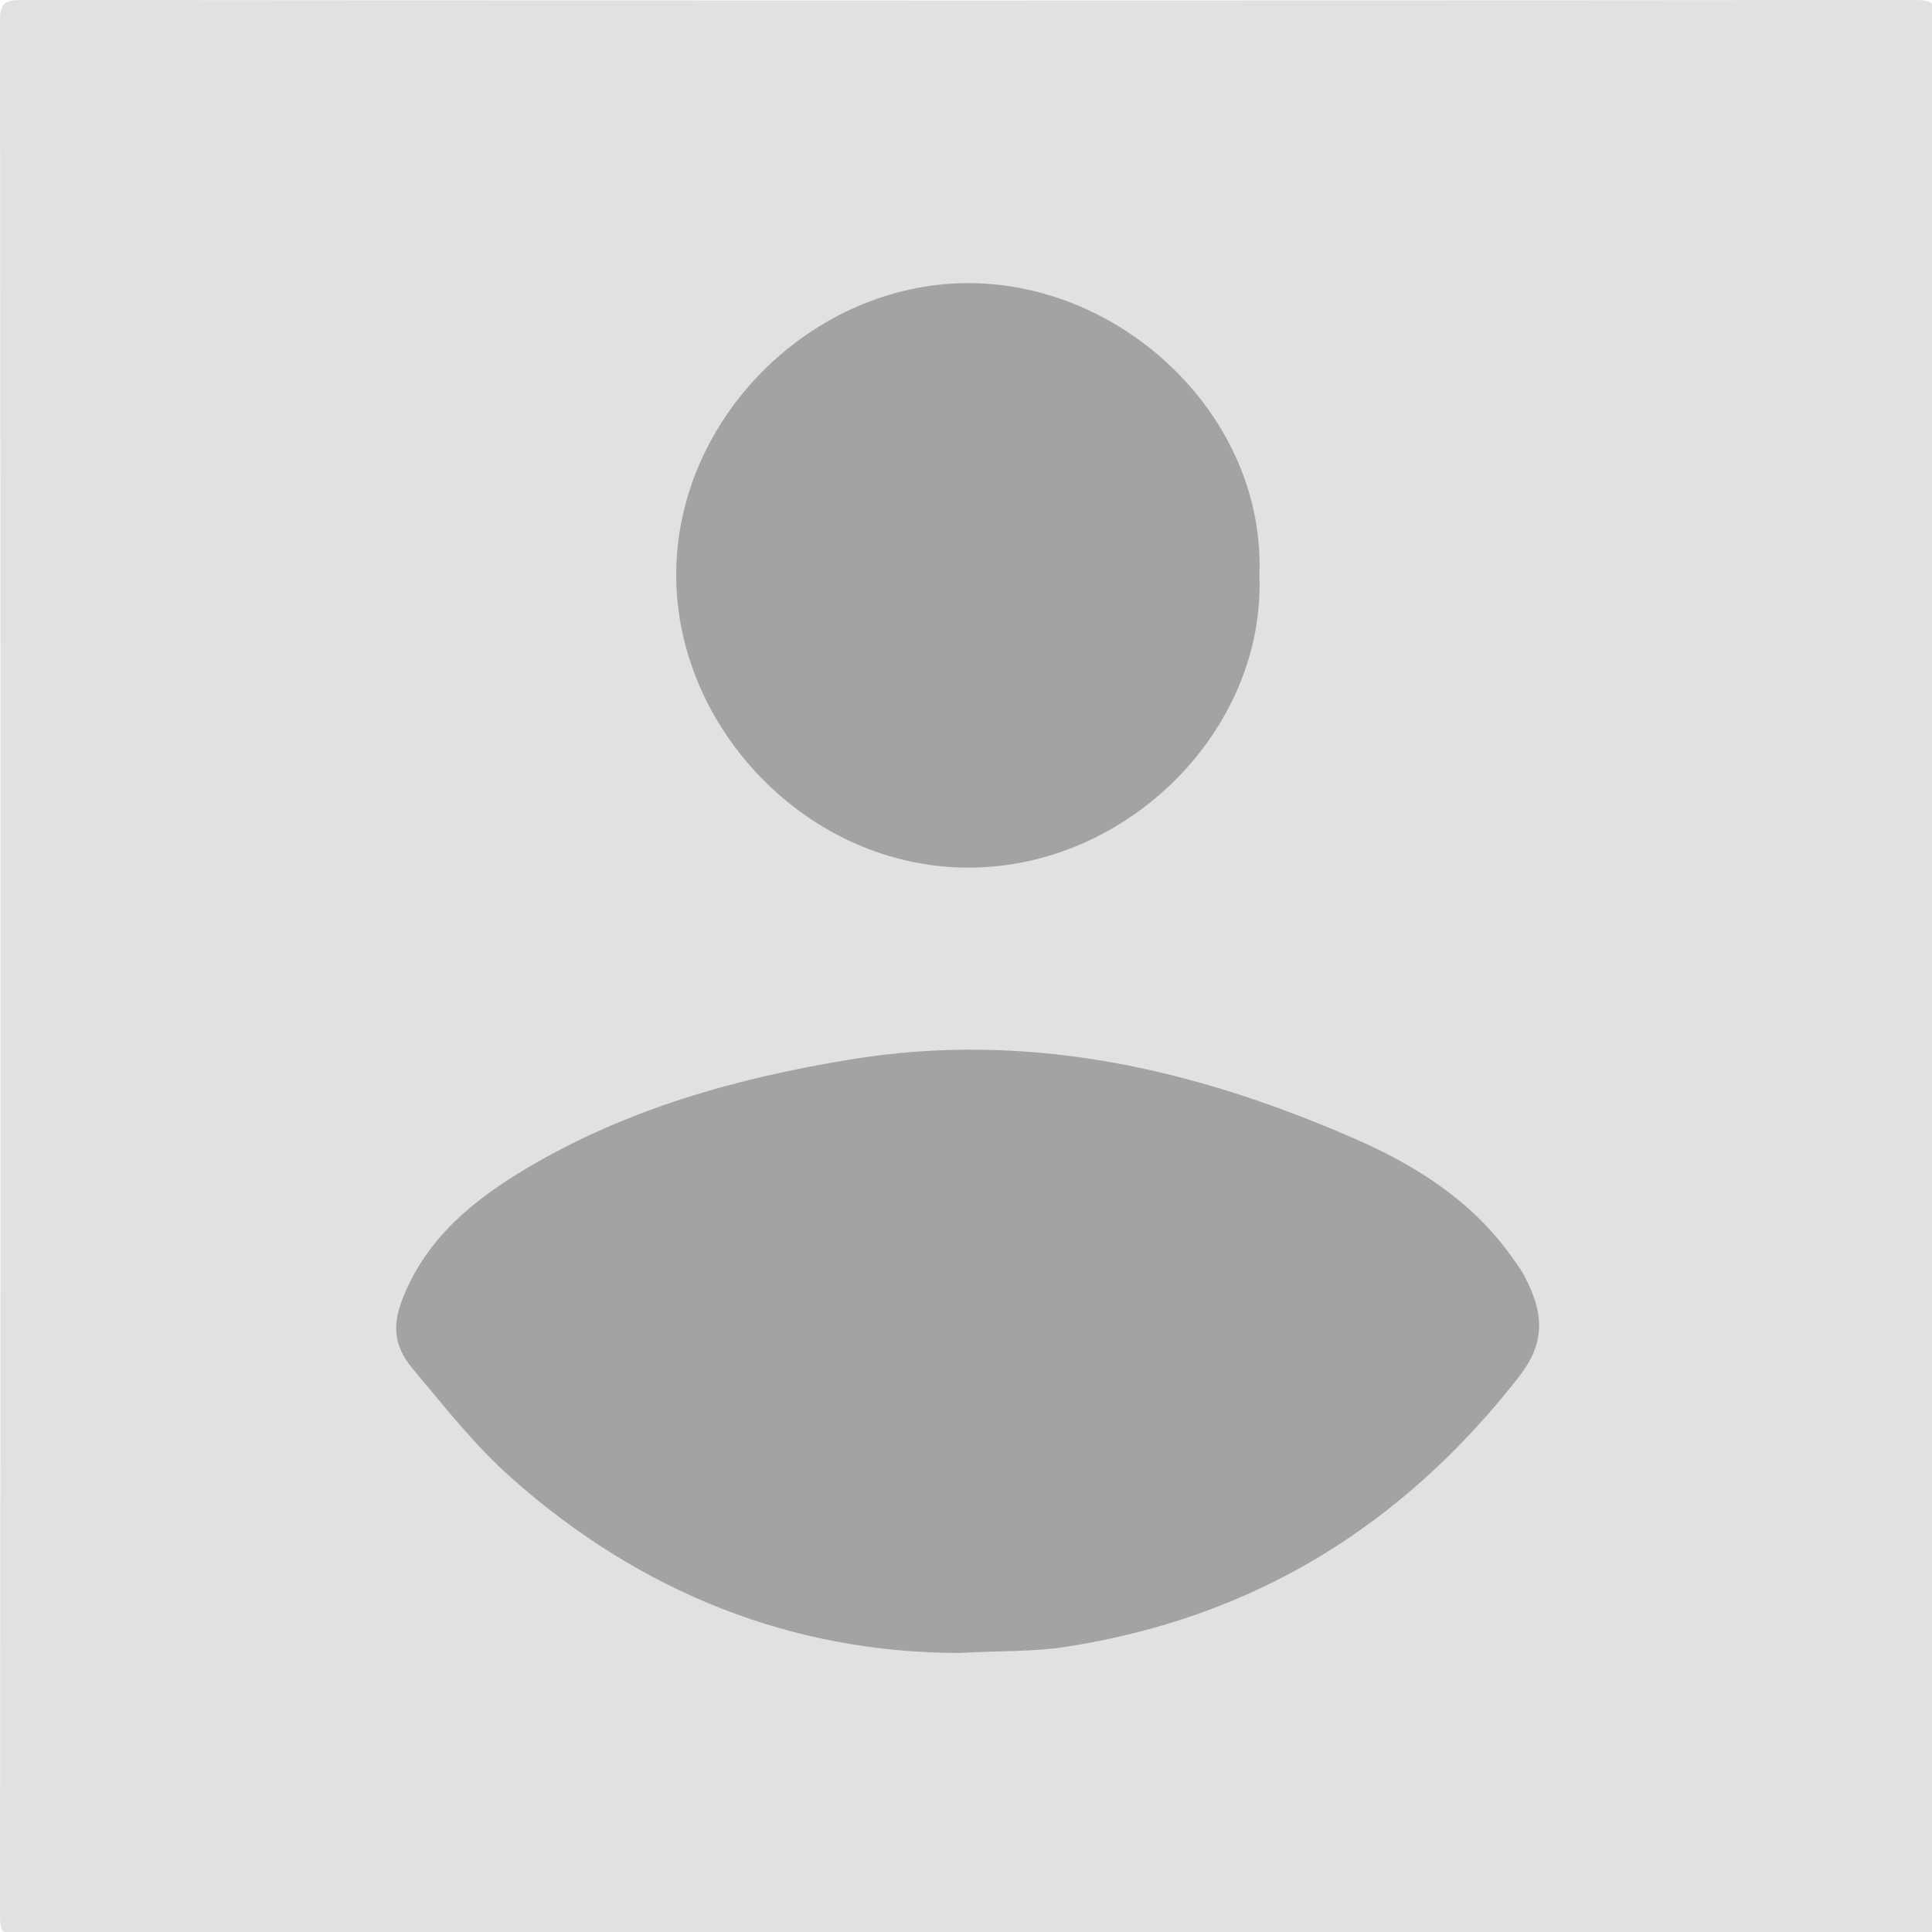 <?xml version="1.0" encoding="utf-8"?>
<!-- Generator: Adobe Illustrator 17.0.0, SVG Export Plug-In . SVG Version: 6.00 Build 0)  -->
<!DOCTYPE svg PUBLIC "-//W3C//DTD SVG 1.1//EN" "http://www.w3.org/Graphics/SVG/1.1/DTD/svg11.dtd">
<svg version="1.1" id="Layer_1" xmlns="http://www.w3.org/2000/svg" xmlns:xlink="http://www.w3.org/1999/xlink" x="0px" y="0px"
	 width="35px" height="35px" viewBox="0 0 35 35" enable-background="new 0 0 35 35" xml:space="preserve">
<g>
	<path fill="#E1E1E1" d="M35.08,17.593c0,5.699-0.004,11.398,0.009,17.097c0.001,0.334-0.066,0.399-0.399,0.399
		c-11.43-0.011-22.861-0.011-34.291,0C0.065,35.089,0,35.024,0,34.69C0.011,23.26,0.011,11.829,0,0.399C0,0.065,0.065,0,0.399,0
		C11.829,0.011,23.26,0.011,34.69,0c0.334,0,0.4,0.065,0.399,0.399C35.076,6.13,35.08,11.862,35.08,17.593z"/>
	<path fill="#A3A3A2" d="M17.376,29.945c-2.997-0.004-5.751-1.072-8.118-3.177c-0.671-0.597-1.214-1.297-1.787-1.979
		c-0.359-0.428-0.357-0.819-0.166-1.292c0.437-1.085,1.289-1.771,2.249-2.34c1.811-1.073,3.798-1.628,5.861-1.965
		c3.204-0.523,6.217,0.164,9.127,1.437c1.087,0.475,2.097,1.106,2.815,2.099c0.095,0.131,0.194,0.262,0.268,0.405
		c0.322,0.623,0.401,1.157-0.11,1.811c-2.116,2.709-4.816,4.37-8.222,4.892C18.71,29.926,18.13,29.902,17.376,29.945z"/>
	<path fill="#A3A3A2" d="M22.815,10.418c0.111,2.791-2.374,5.3-5.27,5.3c-2.897,0-5.293-2.511-5.295-5.3
		c-0.002-2.851,2.471-5.289,5.295-5.289C20.366,5.13,22.927,7.565,22.815,10.418z"/>
</g>
</svg>
